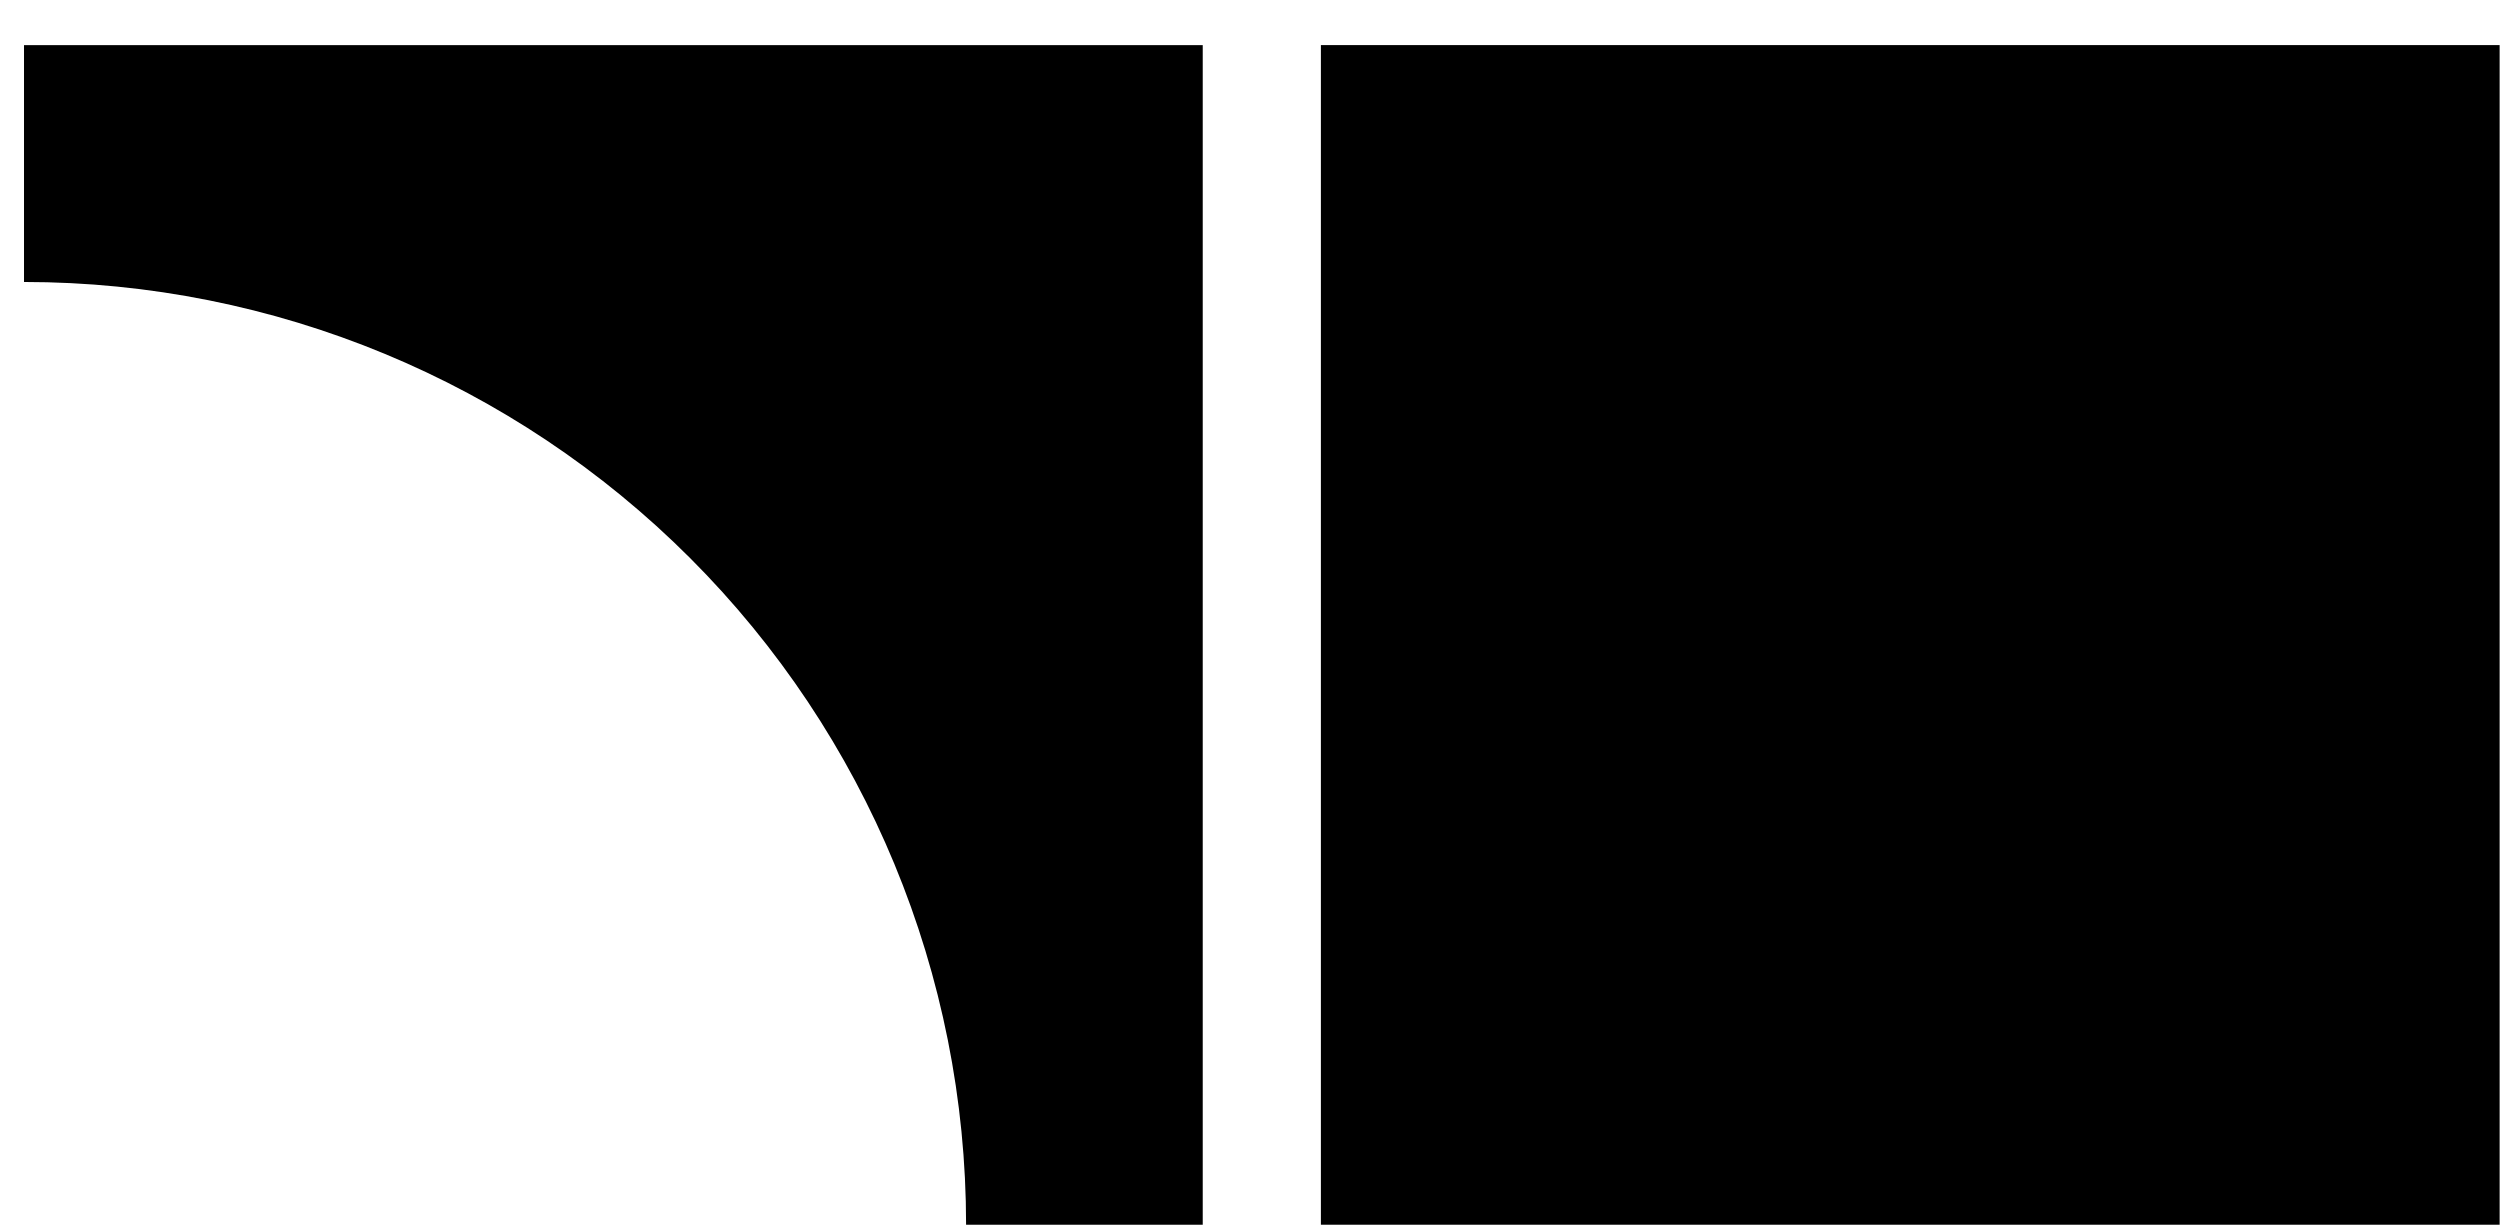 <svg xmlns="http://www.w3.org/2000/svg" viewBox="0 0 53 26"><path fill="currentColor" d="M52.992 0.956H28.003V25.964H52.992V0.956Z"></path><path fill="currentColor" d="M0.509 0.957V5.978C5.806 5.978 10.886 8.084 14.631 11.832C18.377 15.58 20.481 20.664 20.481 25.965H25.498V0.957H0.509Z"></path></svg>